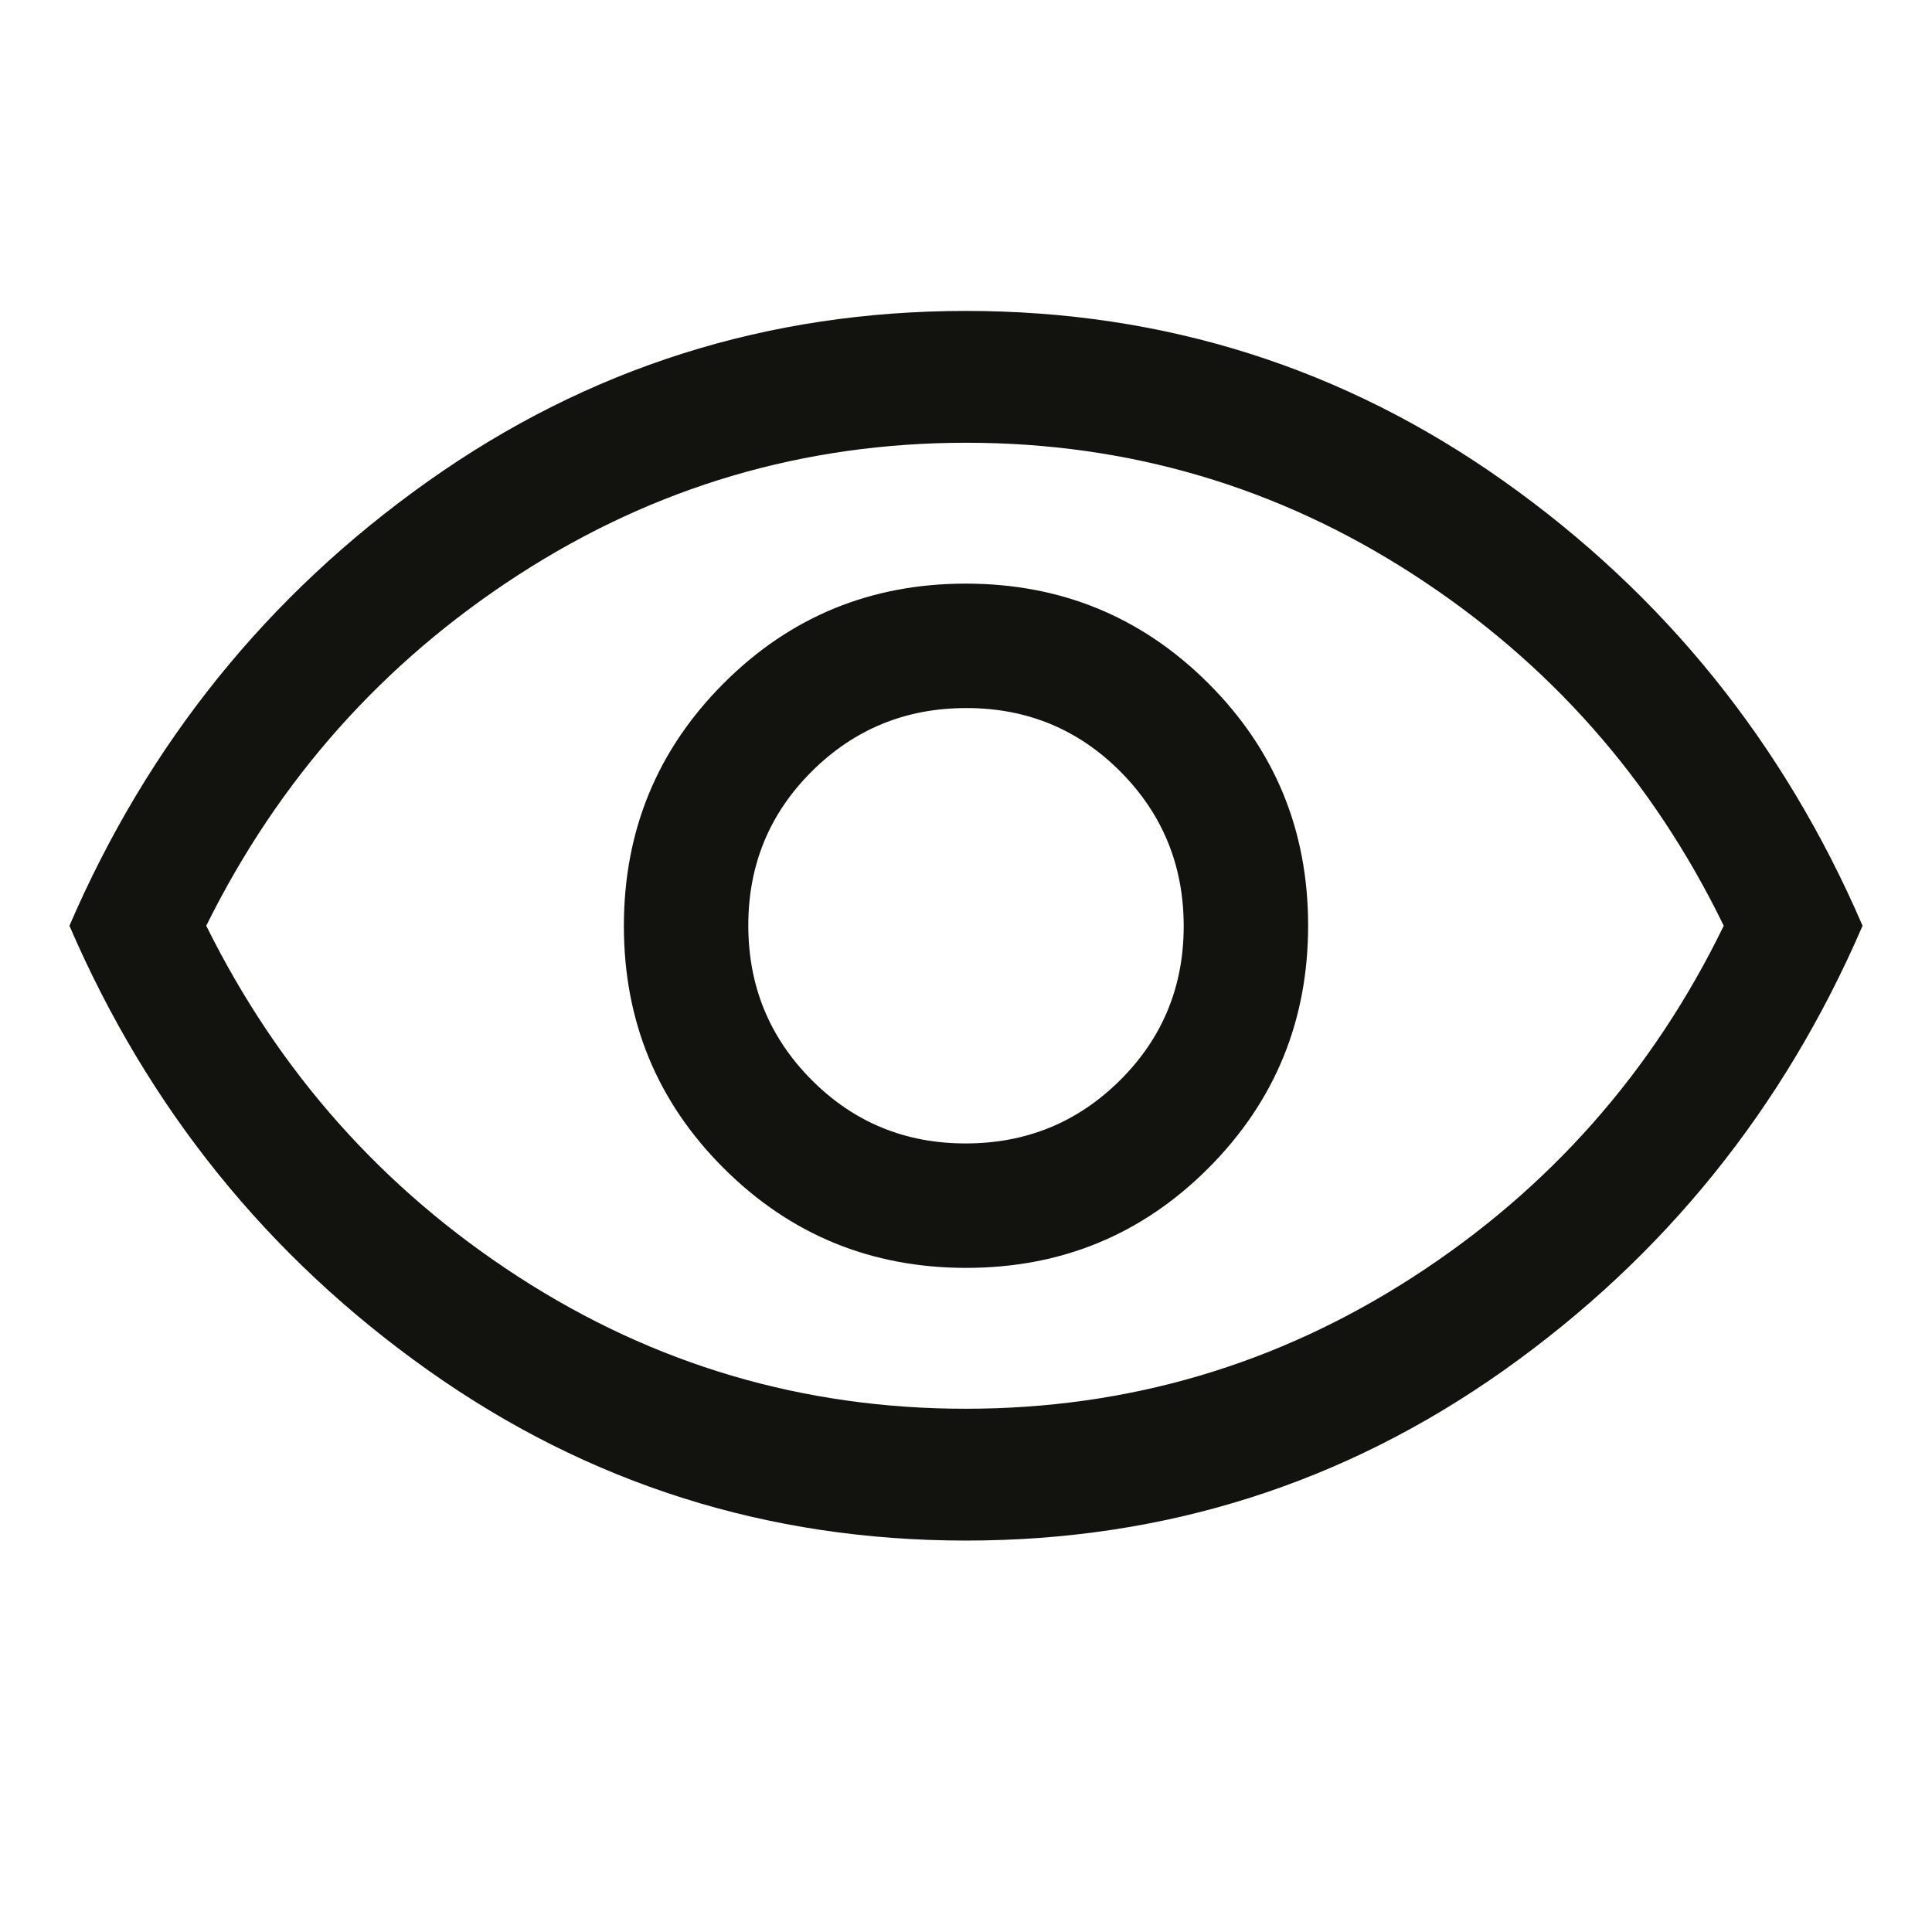 <svg xmlns="http://www.w3.org/2000/svg" height="48px" viewBox="0 -960 960 960" width="48px" fill="#12130F"><path d="M480.12-330q70.88 0 120.38-49.62t49.5-120.5q0-70.88-49.62-120.38T479.88-670Q409-670 359.5-620.38T310-499.88q0 70.88 49.62 120.38t120.5 49.5Zm-.3-61.83q-45.15 0-76.57-31.6-31.42-31.6-31.42-76.75t31.6-76.57q31.6-31.42 76.75-31.42t76.57 31.6q31.42 31.6 31.42 76.75t-31.6 76.57q-31.6 31.42-76.75 31.42ZM480-194.5q-147.91 0-267.35-84.67Q93.22-363.85 34.5-500q58.72-136.15 178.15-220.83Q332.09-805.5 480-805.5q147.91 0 267.35 84.67Q866.78-636.15 925.5-500q-58.72 136.15-178.15 220.83Q627.91-194.5 480-194.5Zm0-305.5Zm-.15 240q121 0 222.34-65.5Q803.52-391 856.52-500q-53-109-154.19-174.5Q601.15-740 480.15-740t-222.34 65.5Q156.48-609 102.48-500q54 109 155.19 174.5Q358.85-260 479.85-260Z"/></svg>